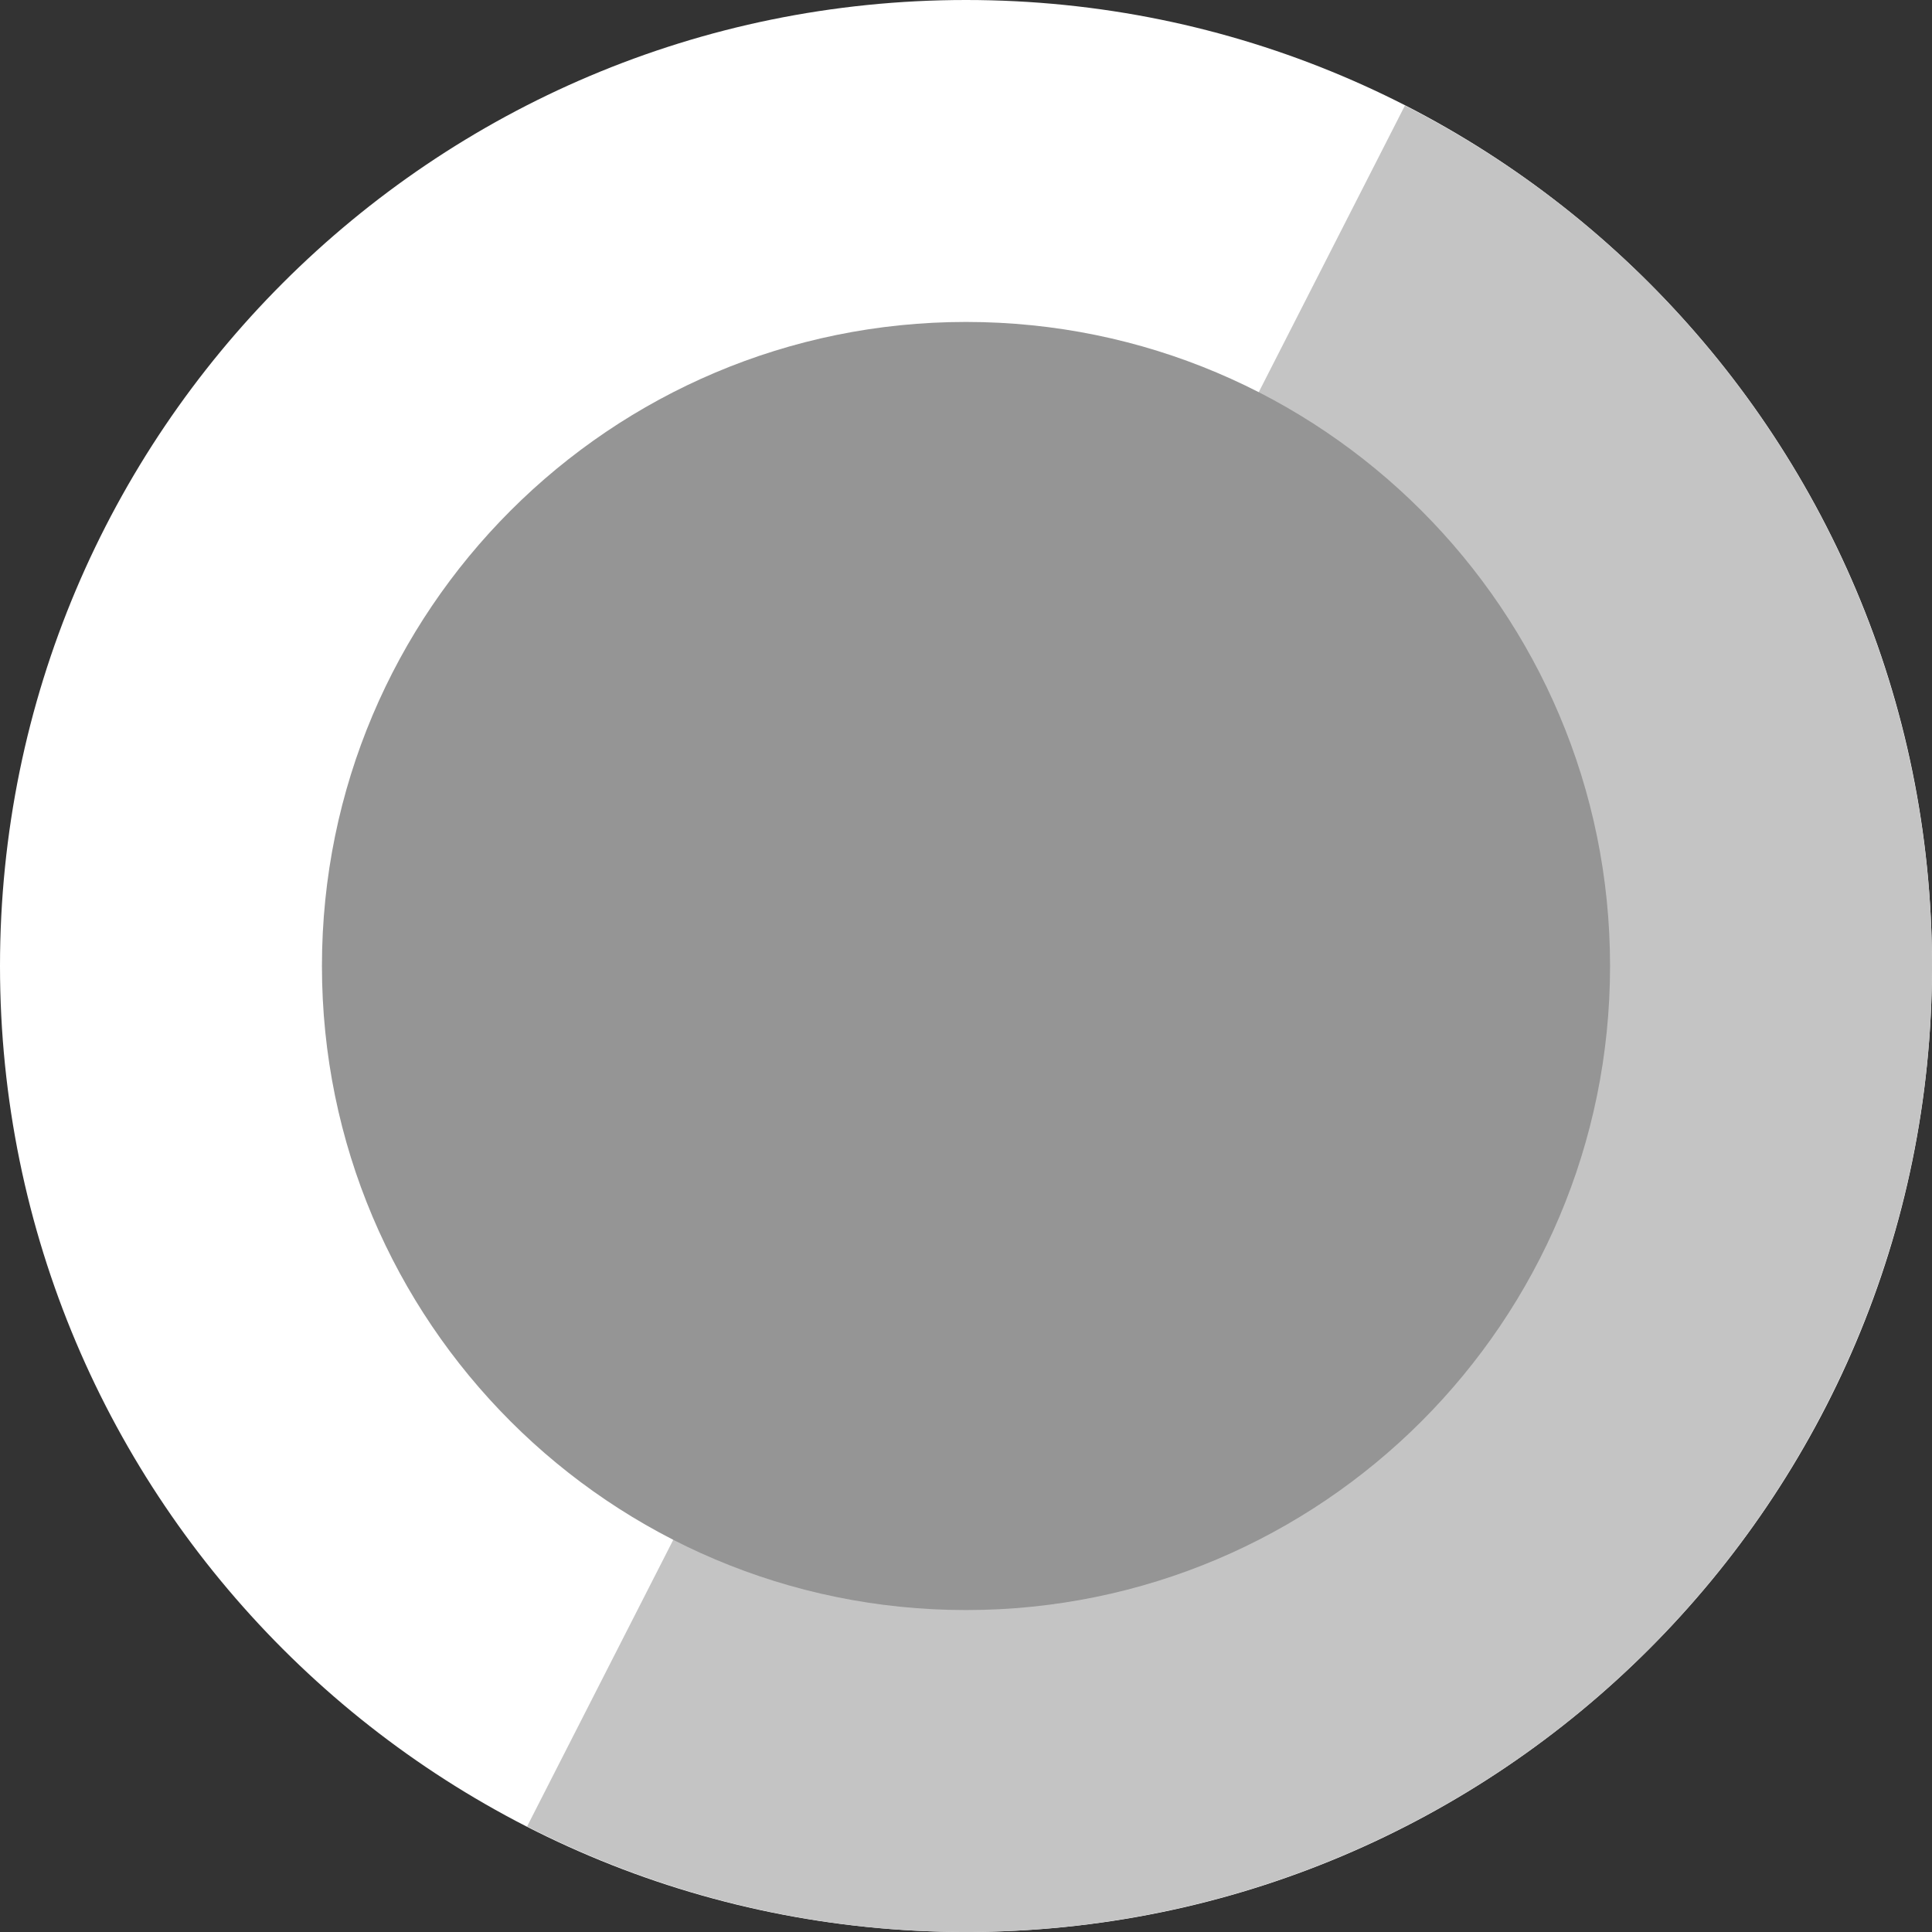 <svg width="11" height="11" viewBox="0 0 11 11" fill="none" xmlns="http://www.w3.org/2000/svg">
<rect x="0" y="0" width="11" height="11" fill="#333333" stroke="none"/>
<path d="M11 5.5C11 8.538 8.538 11 5.5 11C2.462 11 0 8.538 0 5.5C0 2.462 2.462 0 5.5 0C8.538 0 11 2.462 11 5.5Z" fill="white"/>
<path d="M7.999 0.601C8.643 0.929 9.215 1.38 9.684 1.93C10.153 2.479 10.509 3.116 10.732 3.803C10.954 4.49 11.04 5.214 10.983 5.934C10.926 6.654 10.728 7.356 10.399 7.999C10.071 8.643 9.619 9.215 9.07 9.684C8.521 10.153 7.884 10.509 7.197 10.732C6.51 10.954 5.786 11.04 5.066 10.983C4.346 10.926 3.644 10.727 3.001 10.399L3.866 8.703C4.287 8.917 4.746 9.047 5.216 9.084C5.687 9.121 6.16 9.066 6.609 8.92C7.059 8.774 7.475 8.542 7.834 8.235C8.193 7.929 8.488 7.554 8.703 7.134C8.917 6.713 9.047 6.254 9.084 5.784C9.122 5.313 9.066 4.84 8.92 4.39C8.774 3.941 8.542 3.525 8.235 3.166C7.929 2.807 7.554 2.512 7.134 2.297L7.999 0.601Z" fill="#C4C4C4"/>
<path d="M9.167 5.5C9.167 7.525 7.525 9.167 5.5 9.167C3.475 9.167 1.833 7.525 1.833 5.5C1.833 3.475 3.475 1.833 5.5 1.833C7.525 1.833 9.167 3.475 9.167 5.5Z" fill="#959595"/>
</svg>
